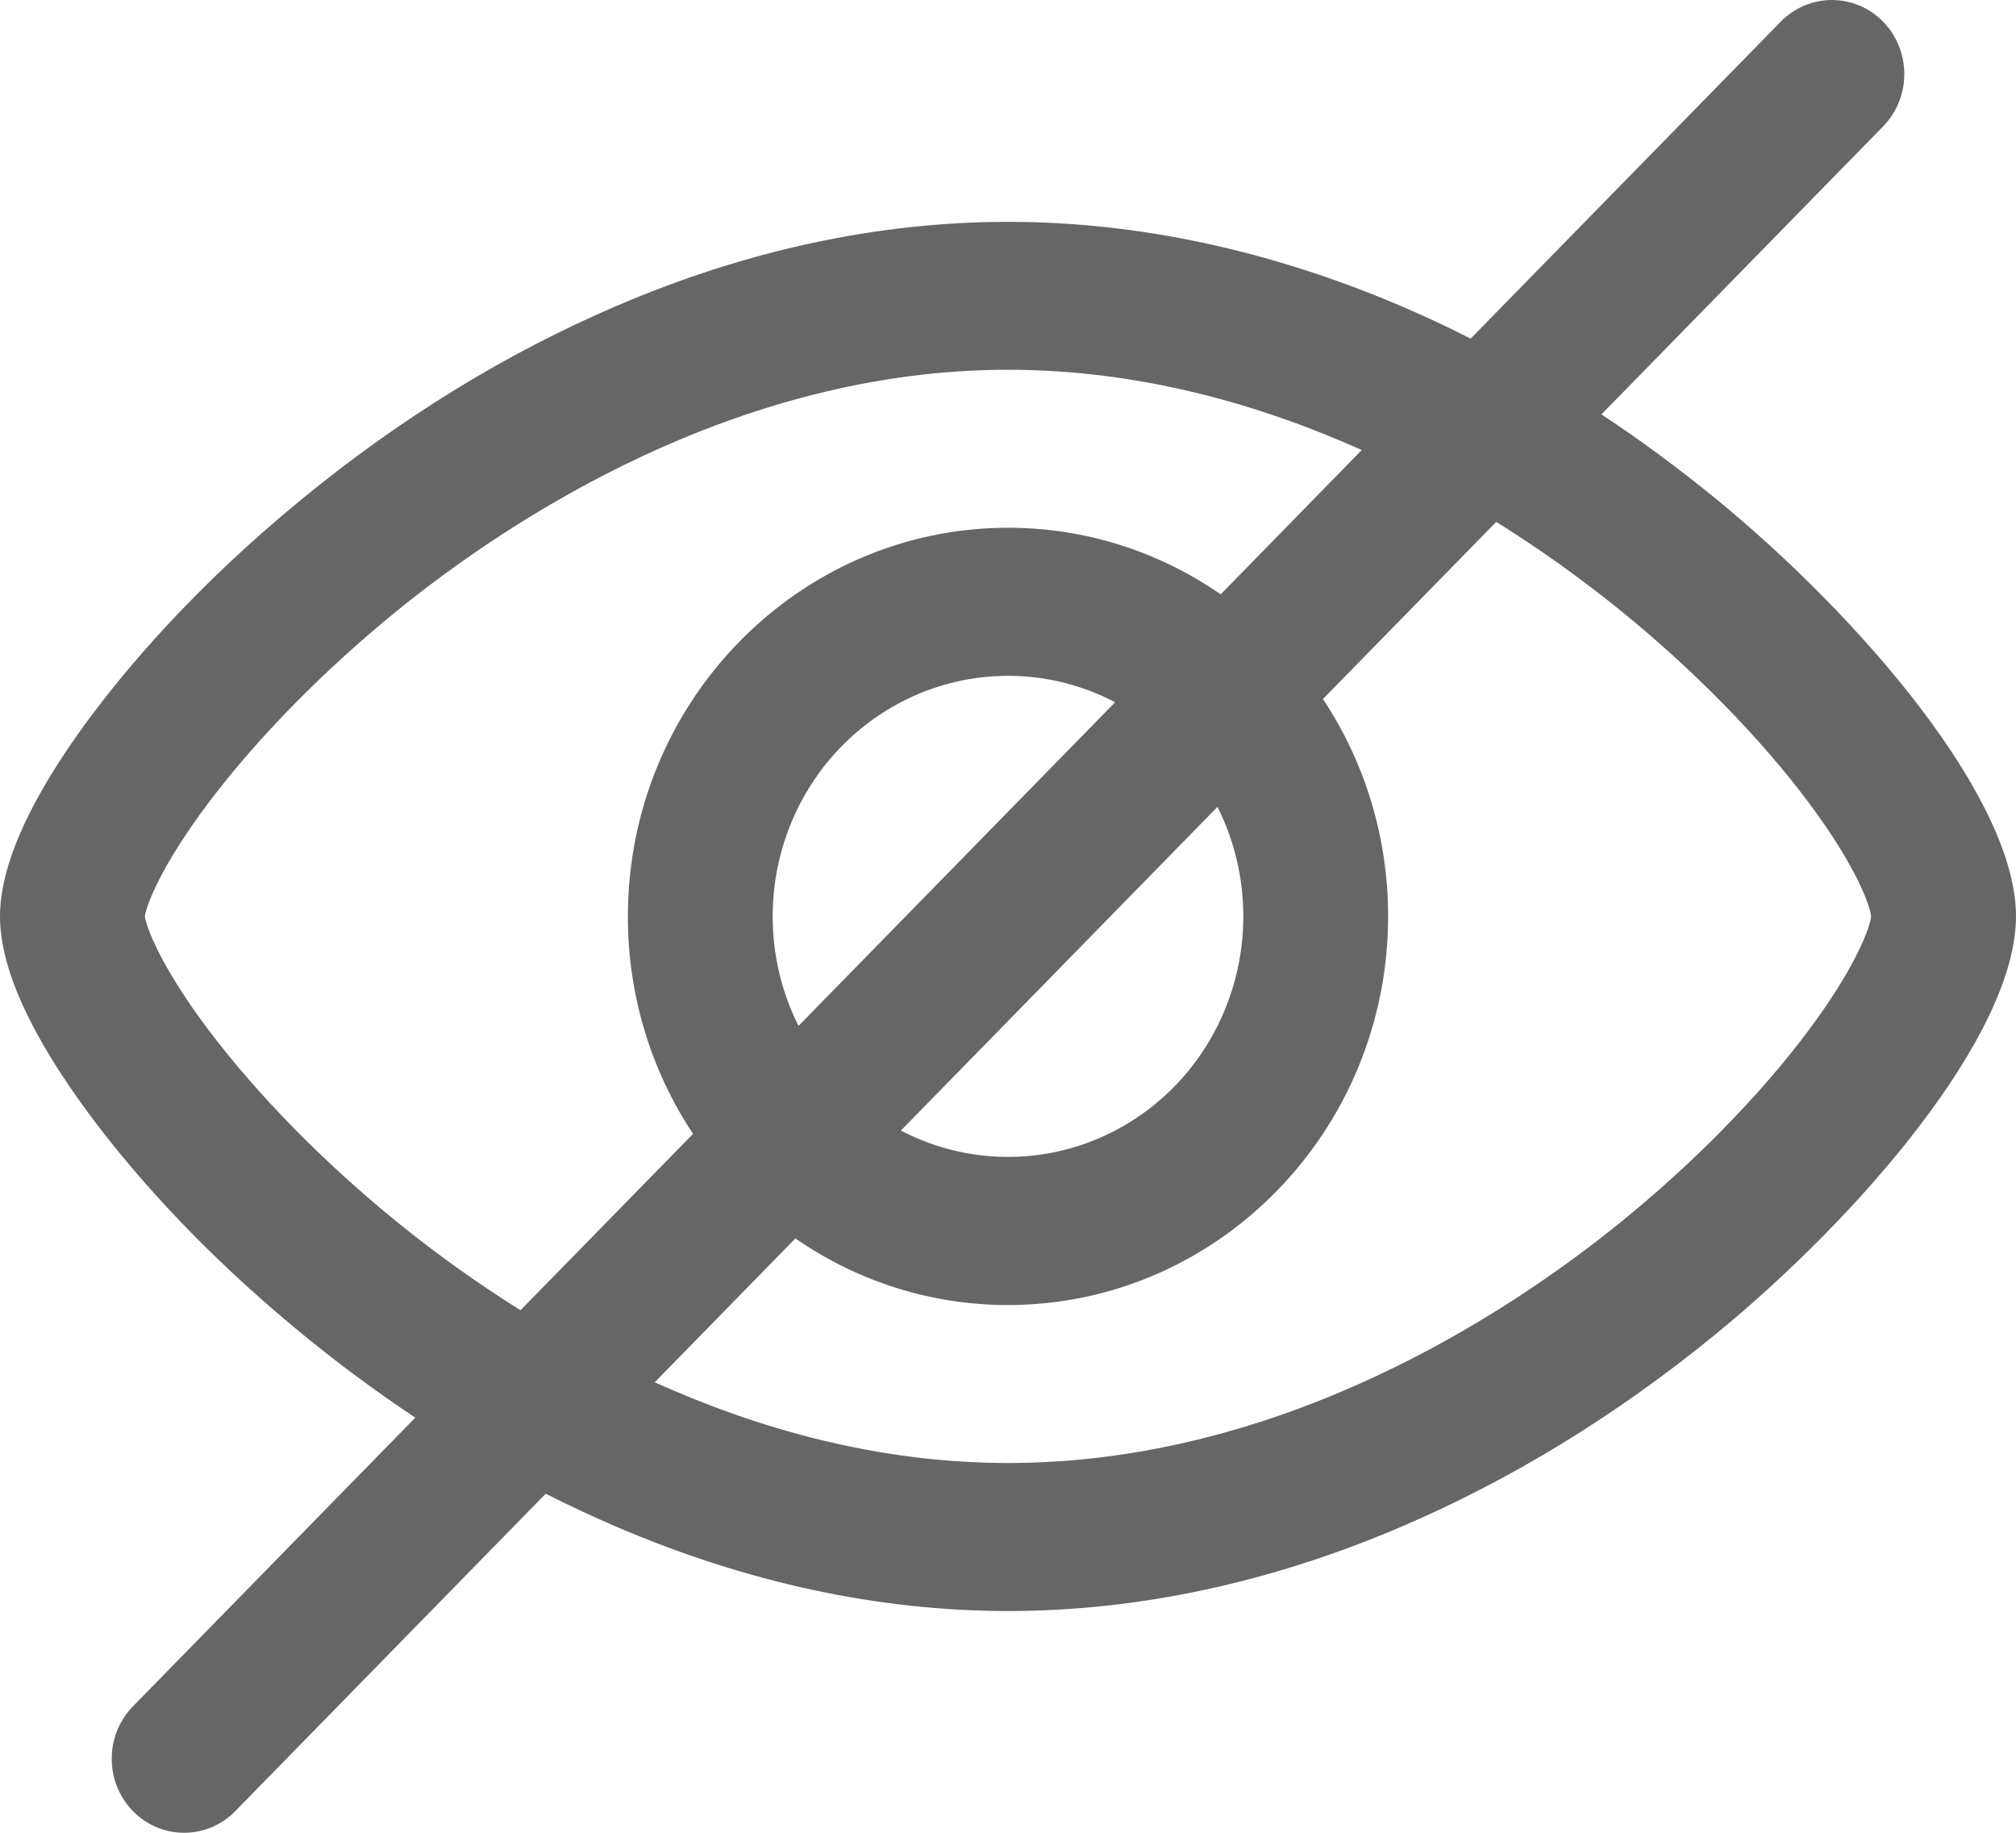 <svg width="22" height="20" viewBox="0 0 22 20" fill="none" xmlns="http://www.w3.org/2000/svg">
<path d="M18.713 5.433C18.316 5.109 17.903 4.804 17.476 4.522L20.55 1.379C20.698 1.228 20.781 1.022 20.781 0.808C20.781 0.594 20.698 0.388 20.55 0.237C20.402 0.085 20.201 2.36807e-05 19.991 4.9395e-09C19.782 -2.36708e-05 19.581 0.085 19.432 0.237L16.049 3.695C15.794 3.565 15.537 3.446 15.278 3.335C13.854 2.729 12.414 2.421 11 2.421C9.586 2.421 8.145 2.729 6.72 3.342C5.521 3.856 4.366 4.566 3.286 5.453C2.132 6.4 1.385 7.284 0.961 7.858C0.323 8.724 0 9.445 0 10C0 10.555 0.323 11.276 0.961 12.141C1.385 12.716 2.132 13.6 3.286 14.547C3.686 14.876 4.102 15.184 4.532 15.47L1.45 18.621C1.302 18.773 1.219 18.978 1.219 19.192C1.219 19.407 1.302 19.612 1.451 19.764C1.599 19.915 1.8 20 2.009 20C2.219 20 2.42 19.915 2.568 19.763L5.955 16.3C6.208 16.428 6.463 16.547 6.721 16.658C8.146 17.27 9.585 17.58 11.001 17.58C12.417 17.58 13.855 17.273 15.279 16.666C16.48 16.154 17.635 15.448 18.714 14.566C20.296 13.273 22 11.292 22 10C22 8.708 20.296 6.727 18.713 5.433ZM4.344 13.344C3.546 12.697 2.813 11.952 2.28 11.245C1.747 10.539 1.594 10.107 1.581 10C1.594 9.893 1.744 9.465 2.28 8.754C2.816 8.044 3.546 7.303 4.344 6.656C5.553 5.677 8.025 4.035 11 4.035C12.432 4.035 13.747 4.412 14.86 4.911L13.321 6.486C12.636 6.011 11.828 5.758 11 5.759C8.713 5.759 6.852 7.661 6.852 10C6.85 10.846 7.098 11.673 7.563 12.373L5.68 14.298C5.217 14.007 4.77 13.689 4.344 13.344ZM13.568 10C13.568 10.449 13.455 10.891 13.24 11.284C13.025 11.676 12.715 12.005 12.34 12.239C11.965 12.474 11.537 12.606 11.098 12.623C10.659 12.64 10.223 12.542 9.831 12.337L13.286 8.805C13.472 9.175 13.568 9.584 13.568 10ZM8.432 10C8.432 9.55 8.545 9.108 8.76 8.716C8.975 8.324 9.285 7.995 9.66 7.761C10.035 7.526 10.463 7.394 10.902 7.377C11.341 7.359 11.777 7.458 12.169 7.663L8.714 11.195C8.528 10.825 8.432 10.415 8.432 10ZM19.734 11.247C19.206 11.954 18.475 12.698 17.675 13.346C16.466 14.324 13.993 15.965 11 15.965C9.571 15.965 8.259 15.586 7.145 15.084L8.68 13.514C9.365 13.989 10.173 14.242 11 14.241C13.287 14.241 15.148 12.339 15.148 10C15.149 9.154 14.902 8.328 14.437 7.628L16.328 5.695C16.796 5.987 17.245 6.307 17.675 6.655C18.475 7.302 19.206 8.048 19.734 8.753C20.27 9.47 20.411 9.899 20.419 10C20.411 10.101 20.27 10.53 19.734 11.247Z" fill="#666666"/>
</svg>
